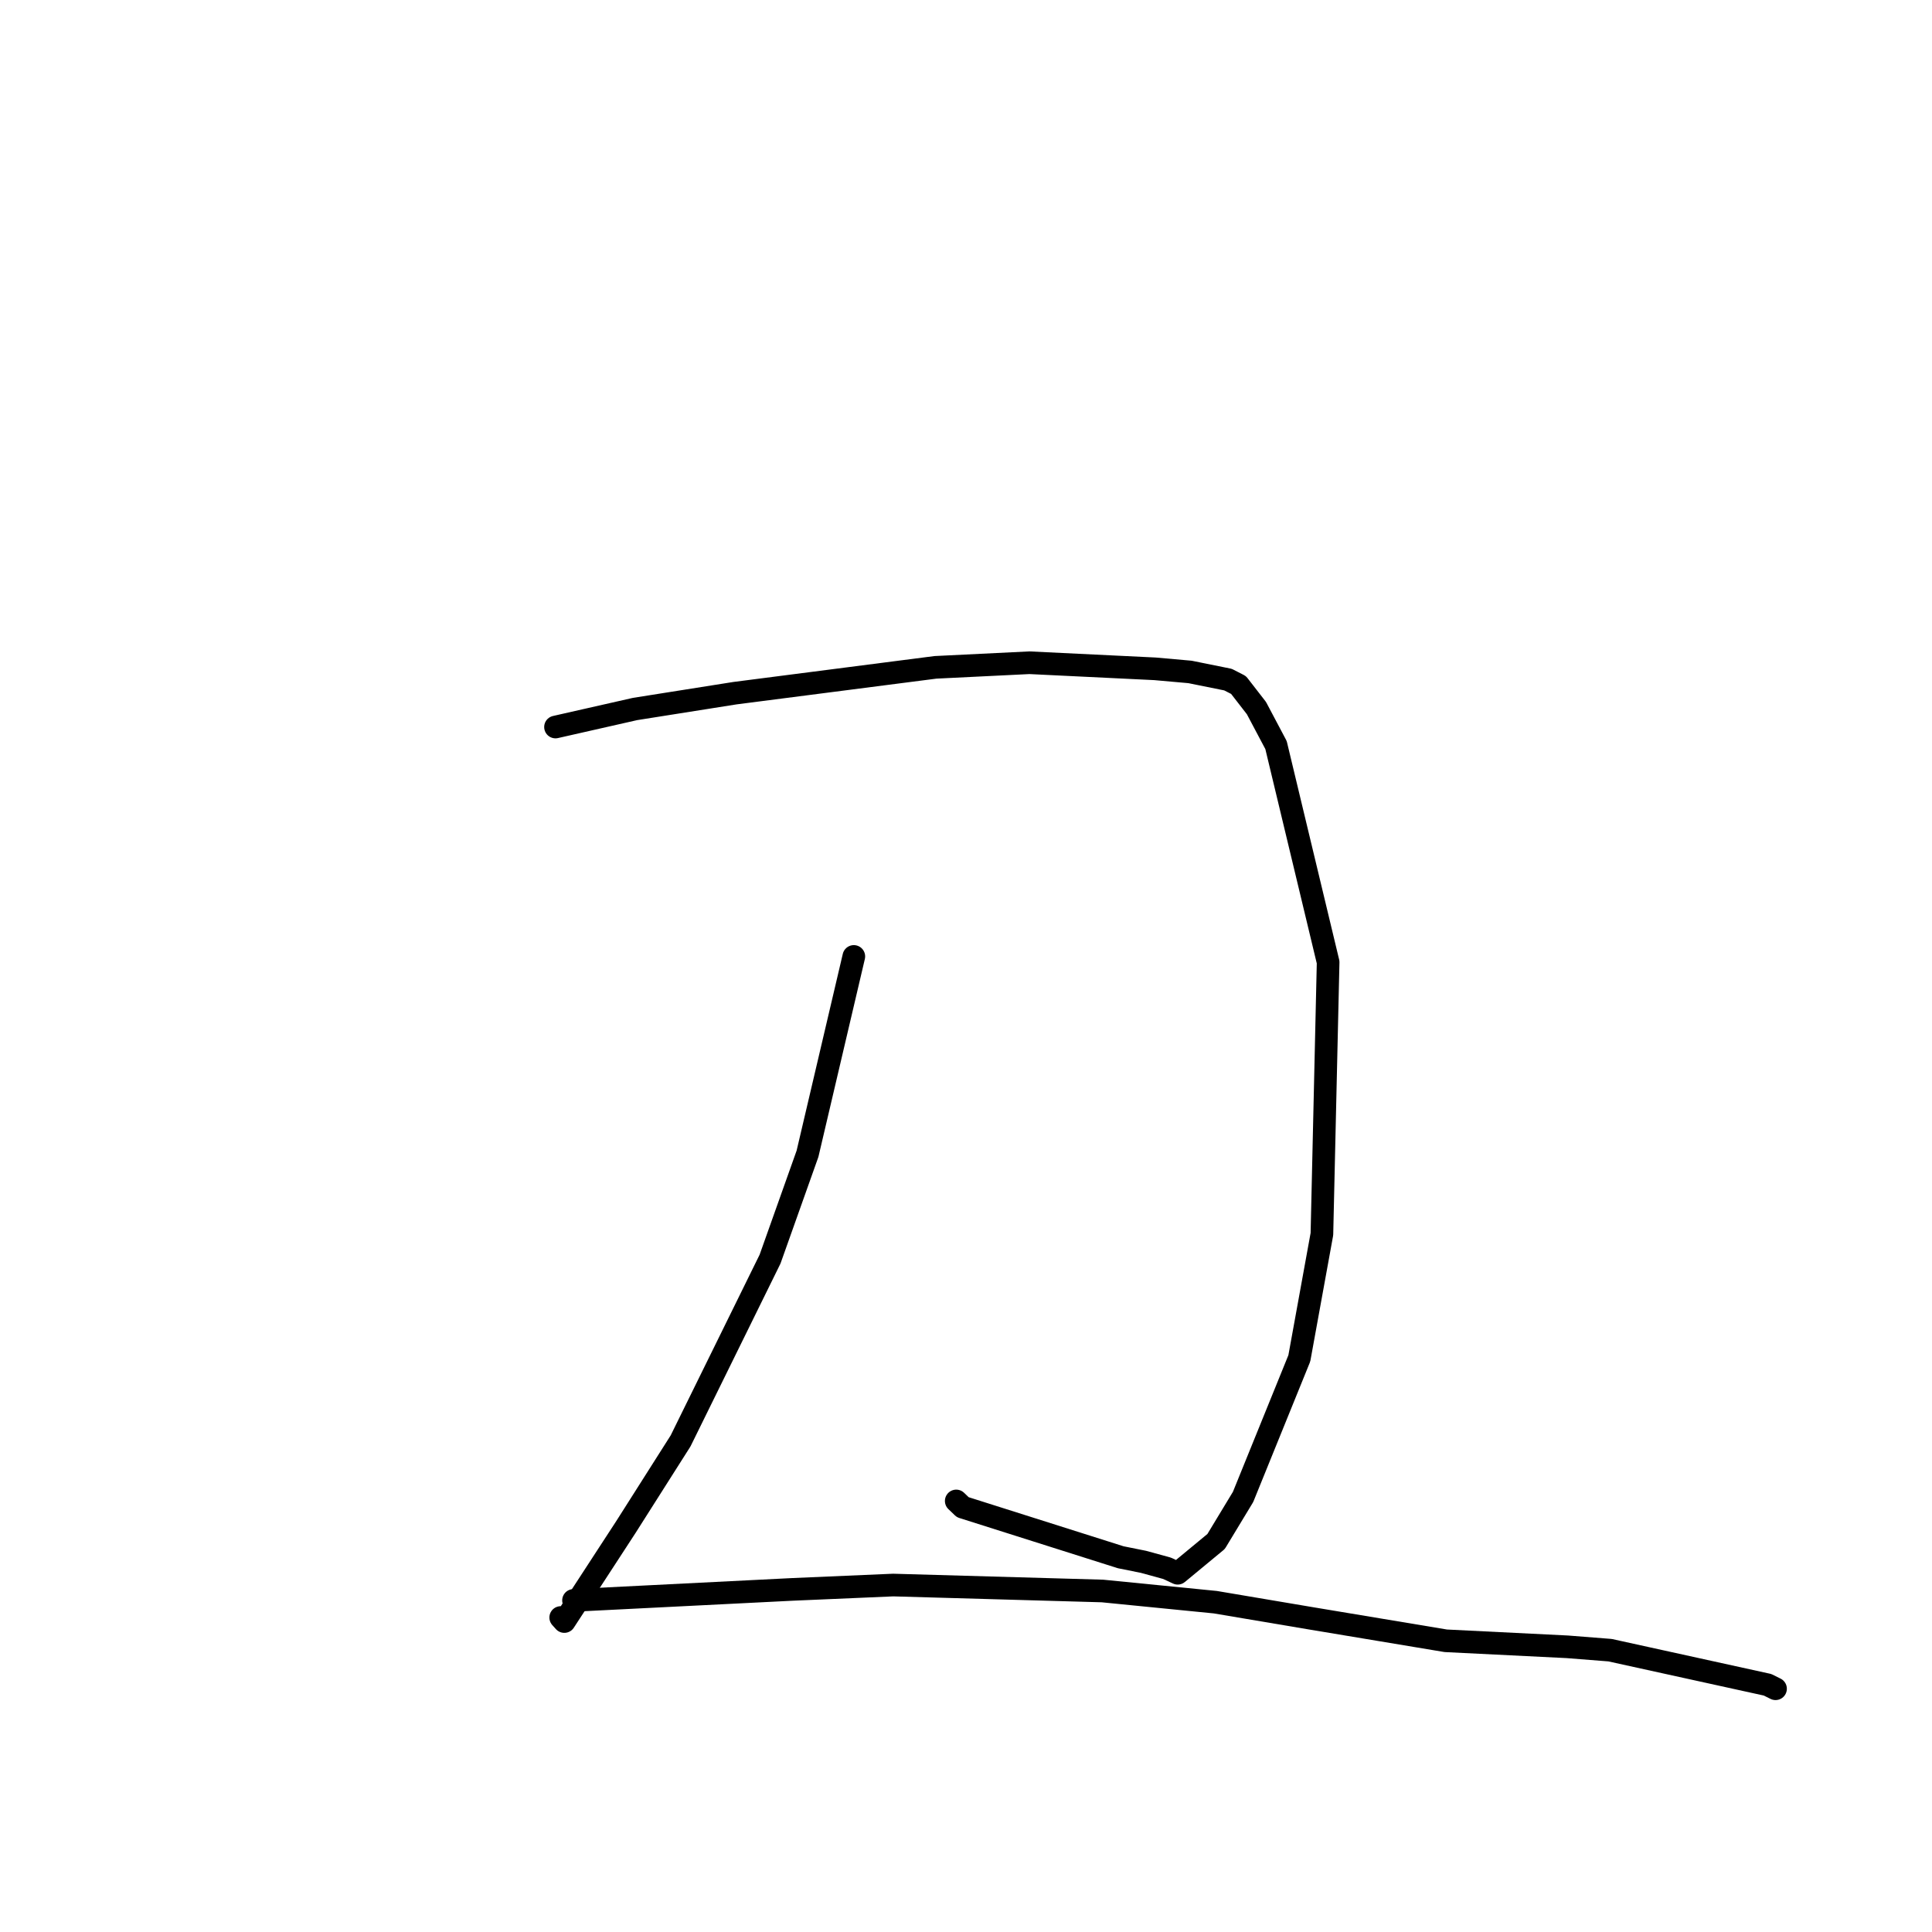 <?xml version="1.0" standalone="no"?>
    <svg width="256" height="256" xmlns="http://www.w3.org/2000/svg" version="1.1">
    <polyline stroke="black" stroke-width="3" stroke-linecap="round" fill="transparent" stroke-linejoin="round" points="73.607 96.334 84.146 93.946 97.402 91.847 123.951 88.427 136.407 87.816 153.029 88.622 157.681 89.035 162.715 90.052 164.113 90.767 166.486 93.828 169.08 98.725 175.984 127.499 175.16 163.521 172.167 179.983 164.712 198.353 161.141 204.254 156.049 208.464 154.646 207.809 151.518 206.951 148.499 206.344 127.57 199.712 126.706 198.884 " />
        <polyline stroke="black" stroke-width="3" stroke-linecap="round" fill="transparent" stroke-linejoin="round" points="113.136 126.733 107 152.877 102.035 166.842 90.181 190.928 82.913 202.374 74.776 214.862 74.297 214.329 " />
        <polyline stroke="black" stroke-width="3" stroke-linecap="round" fill="transparent" stroke-linejoin="round" points="75.994 212.061 104.999 210.603 118.354 210.027 146.076 210.814 161.039 212.298 173.773 214.448 191.574 217.413 207.682 218.211 213.339 218.657 234.21 223.242 235.267 223.768 " />
        </svg>